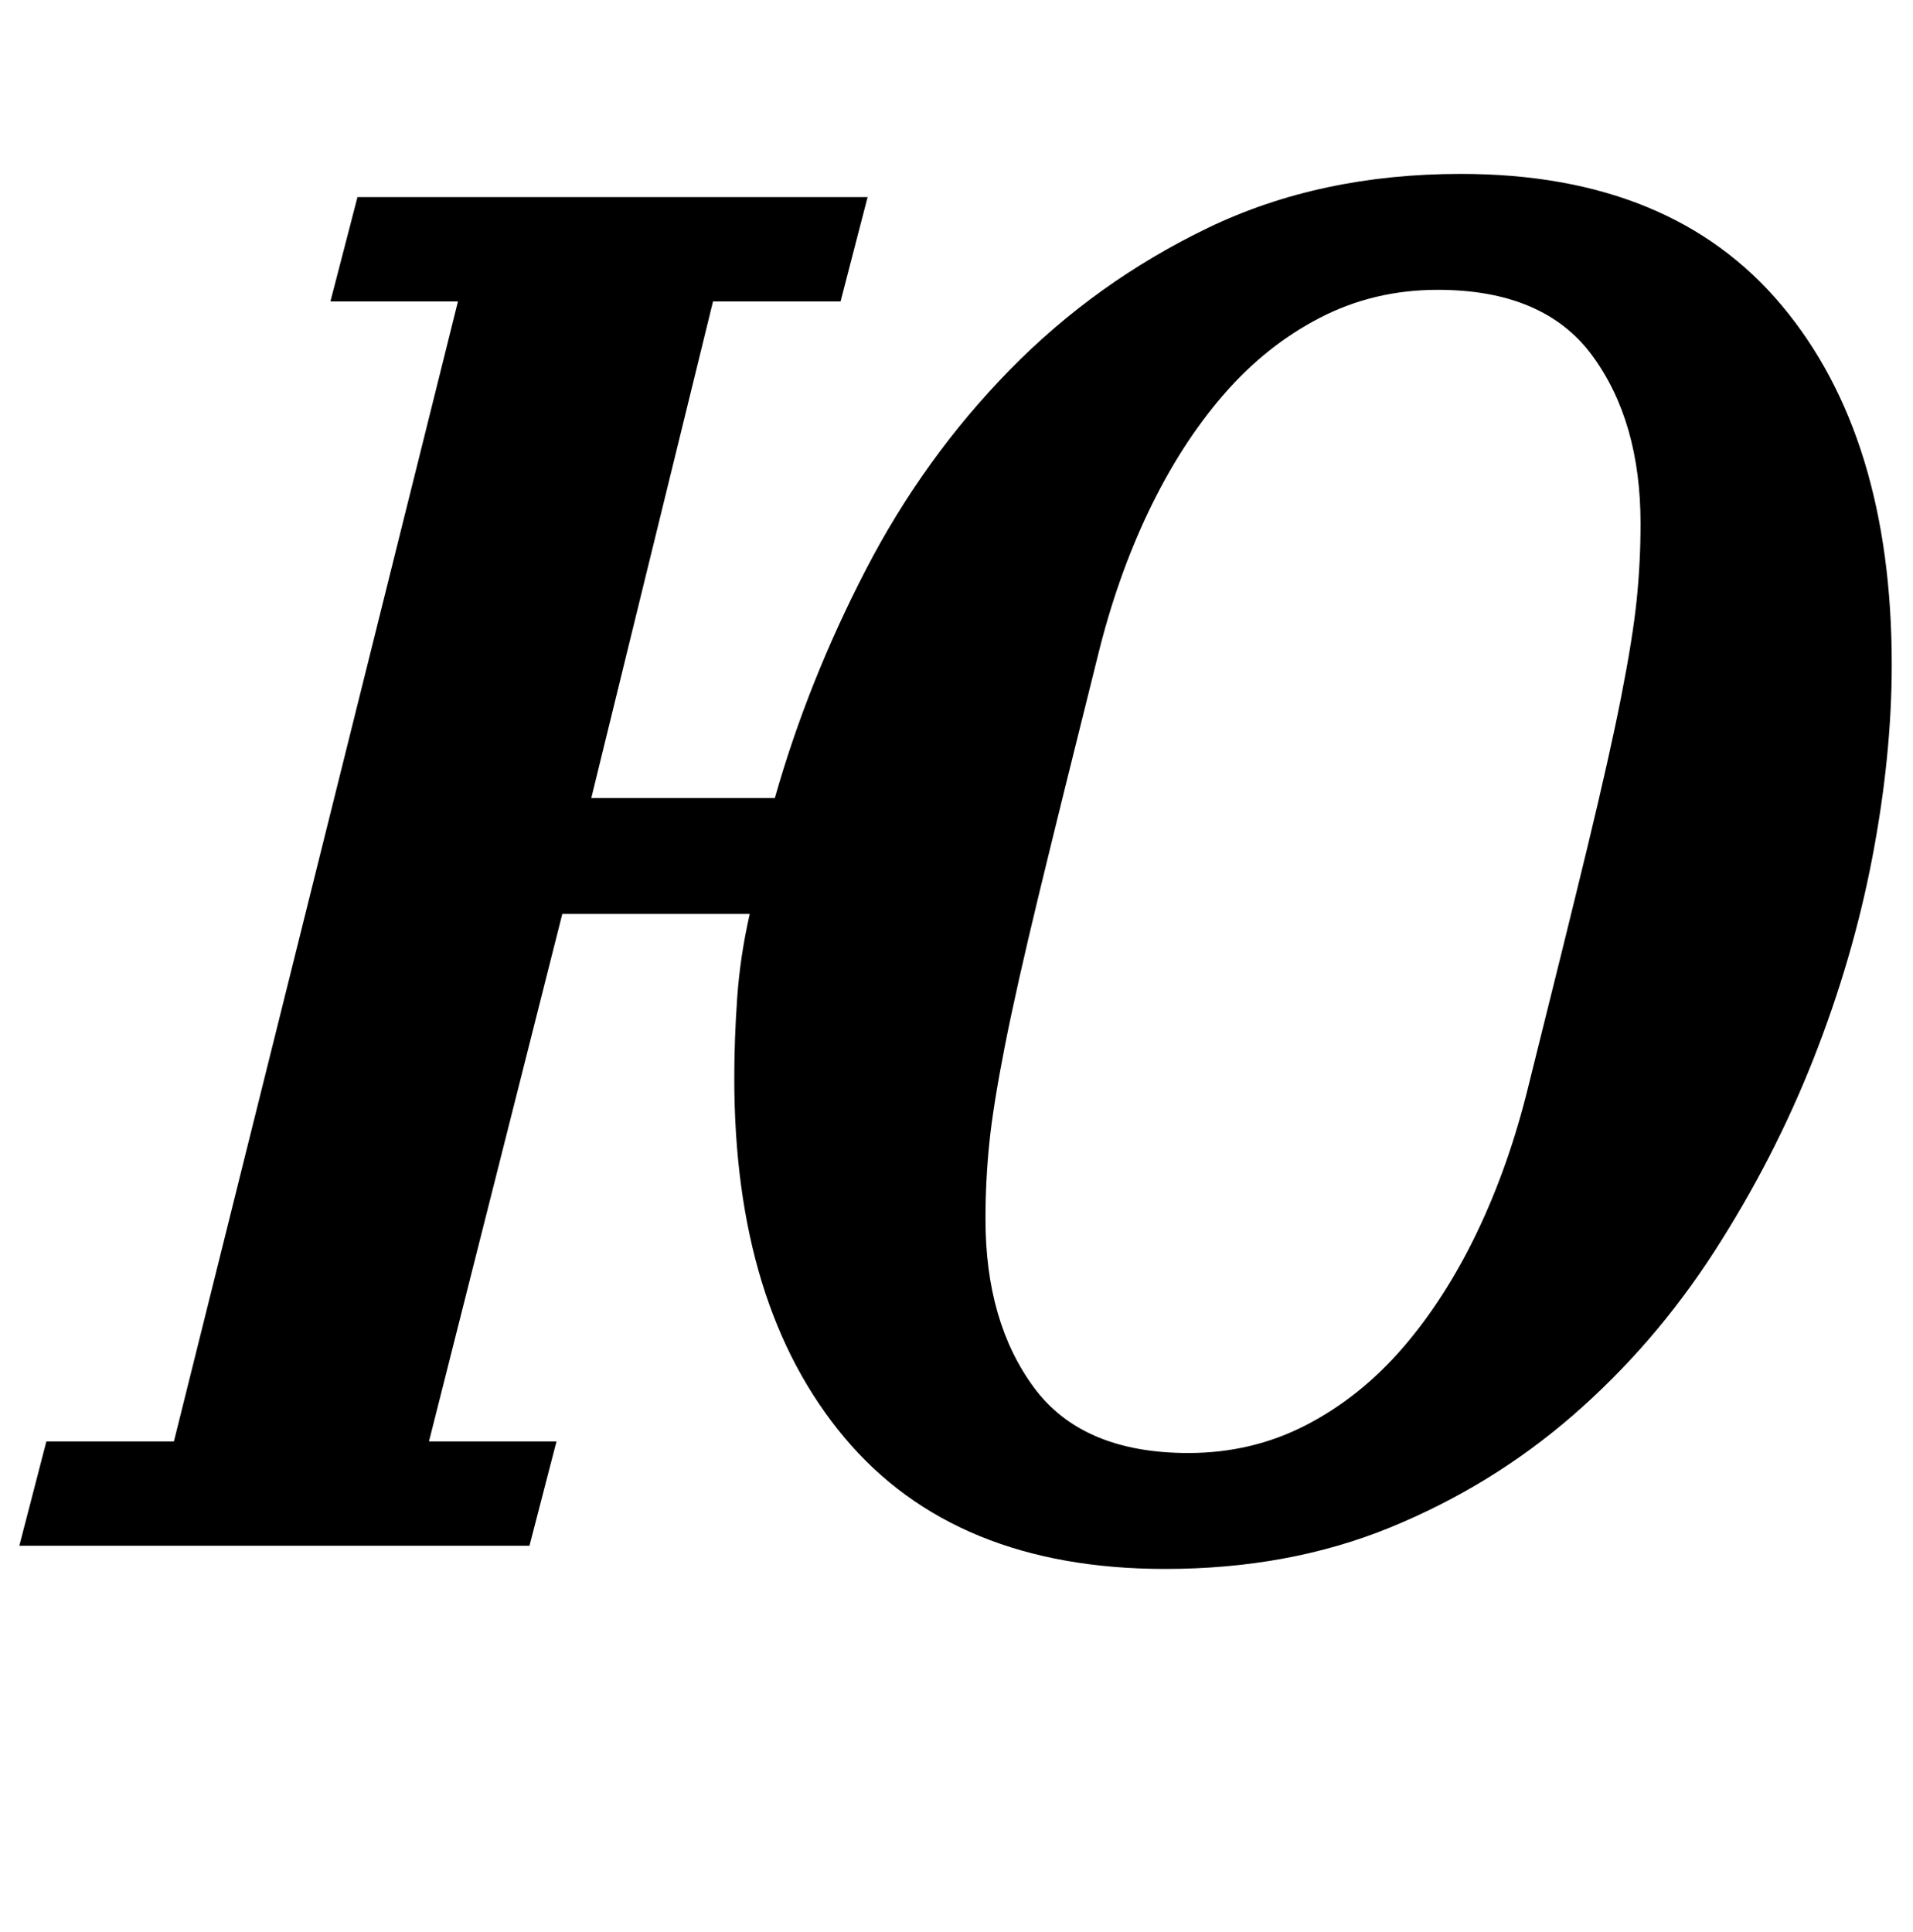 <?xml version="1.0" standalone="no"?>
<!DOCTYPE svg PUBLIC "-//W3C//DTD SVG 1.1//EN" "http://www.w3.org/Graphics/SVG/1.1/DTD/svg11.dtd" >
<svg xmlns="http://www.w3.org/2000/svg" xmlns:xlink="http://www.w3.org/1999/xlink" version="1.1" viewBox="-40 0 990 1000">
  <g transform="matrix(1 0 0 -1 0 800)">
   <path fill="currentColor"
d="M563 -12q-109 0 -166 68t-57 186q0 20 1.5 41.5t6.5 43.5h-97l-69 -273h66l-14 -54h-264l14 54h66l147 590h-66l14 54h264l-14 -54h-66l-63 -257h95q17 60 47 118t74.5 103.5t102.5 73.5t131 28q109 0 166 -68t57 -186q0 -47 -10 -99.5t-30.5 -104.5t-51.5 -100
t-73 -84.5t-94.5 -58t-116.5 -21.5zM575 48q33 0 61 14.5t50 40t38.5 60t26.5 75.5q19 76 30.5 123.5t17.5 78t8 50t2 39.5q0 53 -25 87t-80 34q-33 0 -61 -14.5t-50 -40t-38.5 -60t-26.5 -75.5q-19 -76 -30.5 -123.5t-17.5 -78t-8 -50t-2 -39.5q0 -53 25 -87t80 -34z" />
  </g>

</svg>
